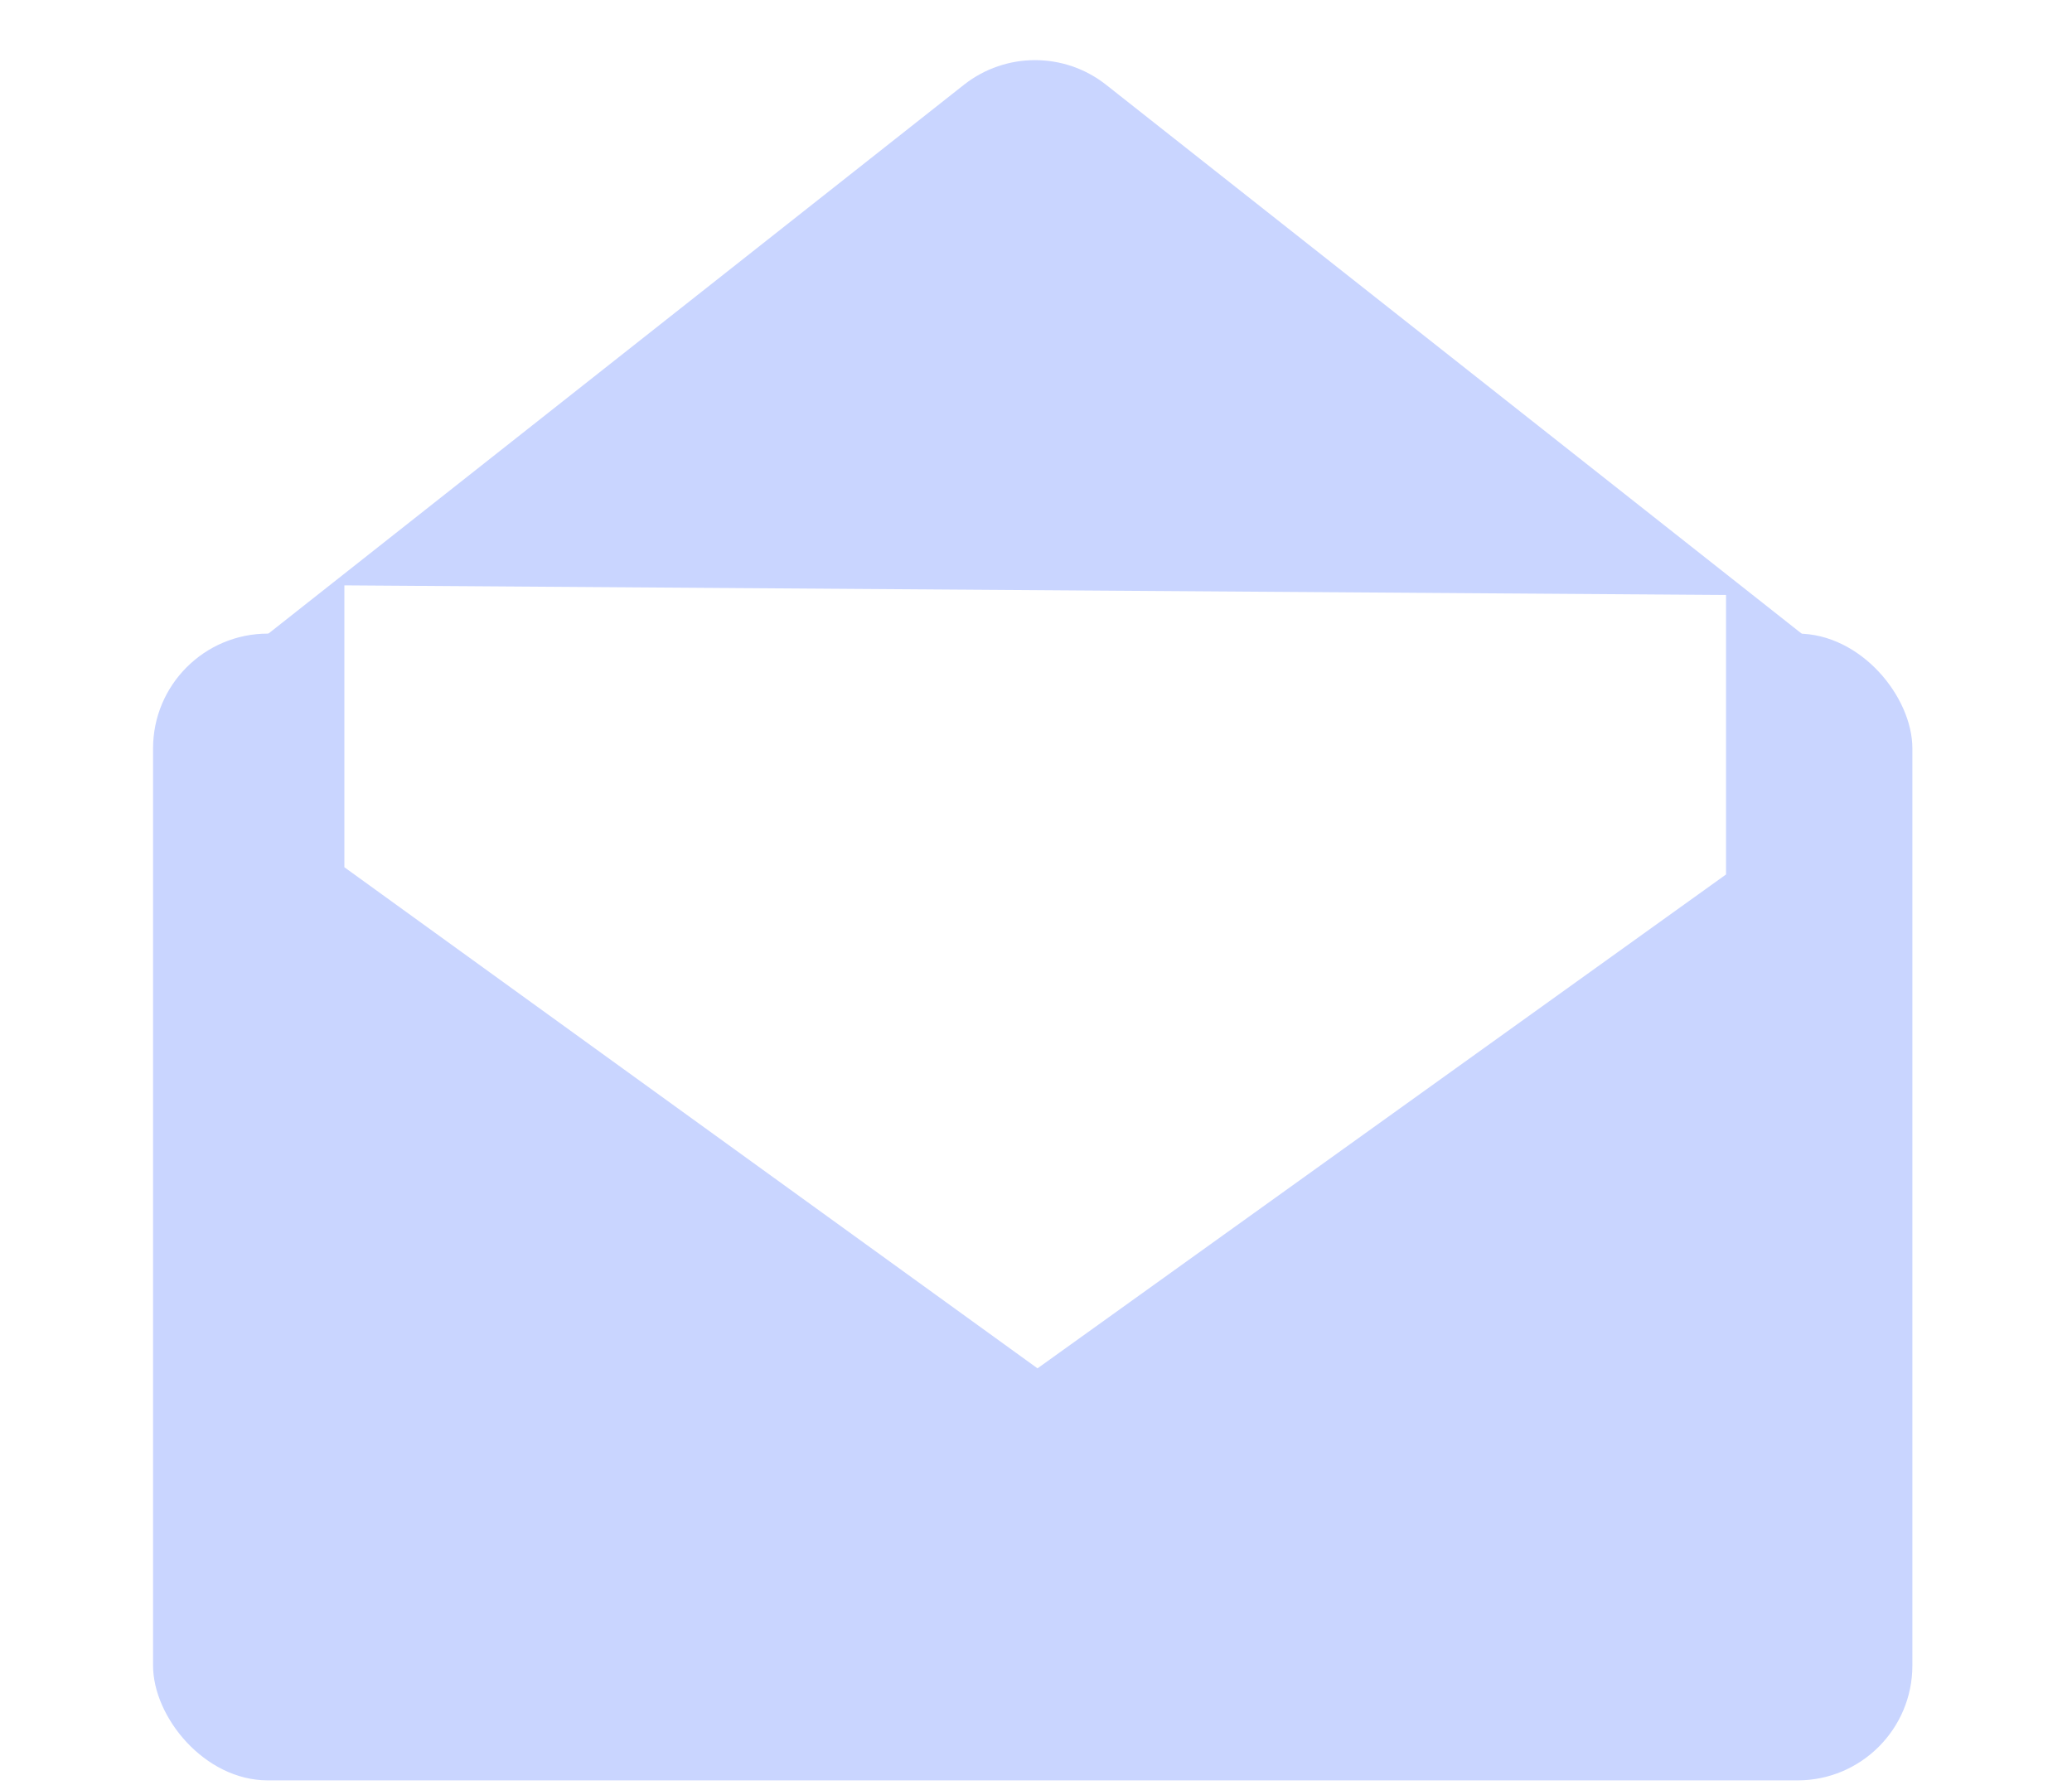 <svg width="361" height="311" viewBox="0 0 361 311" fill="none" xmlns="http://www.w3.org/2000/svg">
<g filter="url(#filter0_d_806_88)">
<path d="M167.939 9.778C175.204 4.045 185.454 4.045 192.719 9.778L315.422 106.613C330.315 118.366 322.004 142.313 303.032 142.313H57.627C38.655 142.313 30.344 118.366 45.237 106.613L167.939 9.778Z" fill="#C9D5FF"/>
</g>
<rect x="26.667" y="110.407" width="306.522" height="199.825" rx="20" fill="#C9D5FF"/>
<g filter="url(#filter1_d_806_88)">
<path d="M60 102L300.724 103.679V152.376L180.763 238.435L60 151.117V102Z" fill="white"/>
<path d="M157.852 185.273H159.797V187.289H160.031C160.281 186.883 160.523 186.543 160.758 186.27C160.992 185.988 161.355 185.727 161.848 185.484C162.34 185.234 162.961 185.109 163.711 185.109C164.773 185.109 165.711 185.379 166.523 185.918C167.344 186.449 167.98 187.211 168.434 188.203C168.895 189.195 169.125 190.352 169.125 191.672C169.125 192.992 168.895 194.152 168.434 195.152C167.98 196.145 167.344 196.91 166.523 197.449C165.711 197.988 164.781 198.258 163.734 198.258C162.992 198.258 162.371 198.137 161.871 197.895C161.379 197.645 161.008 197.375 160.758 197.086C160.508 196.789 160.266 196.445 160.031 196.055H159.867V202.781H157.852V185.273ZM159.82 191.625C159.82 192.586 159.961 193.43 160.242 194.156C160.523 194.883 160.938 195.449 161.484 195.855C162.031 196.254 162.688 196.453 163.453 196.453C164.234 196.453 164.898 196.246 165.445 195.832C166 195.41 166.414 194.836 166.688 194.109C166.969 193.375 167.109 192.547 167.109 191.625C167.109 190.727 166.969 189.922 166.688 189.211C166.414 188.5 166.004 187.941 165.457 187.535C164.91 187.121 164.242 186.914 163.453 186.914C162.672 186.914 162.008 187.109 161.461 187.5C160.922 187.891 160.512 188.441 160.23 189.152C159.957 189.855 159.82 190.68 159.82 191.625ZM171.141 194.391C171.141 193.07 171.59 192.141 172.488 191.602C173.395 191.062 174.539 190.742 175.922 190.641C176.453 190.602 177.047 190.566 177.703 190.535C178.367 190.496 178.922 190.469 179.367 190.453V189.422C179.367 188.602 179.121 187.973 178.629 187.535C178.145 187.09 177.43 186.867 176.484 186.867C175.711 186.867 175.078 187.027 174.586 187.348C174.094 187.66 173.773 188.07 173.625 188.578H171.516C171.602 187.898 171.867 187.297 172.312 186.773C172.758 186.25 173.348 185.844 174.082 185.555C174.824 185.258 175.656 185.109 176.578 185.109C177.797 185.109 178.898 185.422 179.883 186.047C180.867 186.664 181.359 187.852 181.359 189.609V198H179.367V196.266H179.273C179.117 196.594 178.875 196.914 178.547 197.227C178.227 197.531 177.805 197.789 177.281 198C176.766 198.203 176.164 198.305 175.477 198.305C174.664 198.305 173.93 198.148 173.273 197.836C172.617 197.523 172.098 197.074 171.715 196.488C171.332 195.895 171.141 195.195 171.141 194.391ZM173.156 194.484C173.156 195.133 173.398 195.633 173.883 195.984C174.375 196.328 175.023 196.5 175.828 196.5C176.555 196.5 177.184 196.355 177.715 196.066C178.254 195.777 178.664 195.395 178.945 194.918C179.227 194.441 179.367 193.93 179.367 193.383V192.105L176.156 192.328C175.203 192.391 174.465 192.598 173.941 192.949C173.418 193.301 173.156 193.812 173.156 194.484ZM184.594 185.273H186.539V187.219H186.68C186.914 186.57 187.332 186.051 187.934 185.66C188.535 185.262 189.211 185.062 189.961 185.062C190.352 185.062 190.703 185.078 191.016 185.109V187.148C190.93 187.117 190.762 187.086 190.512 187.055C190.27 187.023 190.031 187.008 189.797 187.008C189.195 187.008 188.652 187.137 188.168 187.395C187.684 187.652 187.301 188.008 187.02 188.461C186.746 188.914 186.609 189.422 186.609 189.984V198H184.594V185.273ZM192.984 181.031H195V190.898H195.234L200.742 185.273H203.227L197.859 190.723L203.625 198H201.07L196.348 192L195 193.254V198H192.984V181.031Z" fill="white"/>
<path d="M157.852 185.273H159.797V187.289H160.031C160.281 186.883 160.523 186.543 160.758 186.27C160.992 185.988 161.355 185.727 161.848 185.484C162.34 185.234 162.961 185.109 163.711 185.109C164.773 185.109 165.711 185.379 166.523 185.918C167.344 186.449 167.98 187.211 168.434 188.203C168.895 189.195 169.125 190.352 169.125 191.672C169.125 192.992 168.895 194.152 168.434 195.152C167.98 196.145 167.344 196.91 166.523 197.449C165.711 197.988 164.781 198.258 163.734 198.258C162.992 198.258 162.371 198.137 161.871 197.895C161.379 197.645 161.008 197.375 160.758 197.086C160.508 196.789 160.266 196.445 160.031 196.055H159.867V202.781H157.852V185.273ZM159.82 191.625C159.82 192.586 159.961 193.43 160.242 194.156C160.523 194.883 160.938 195.449 161.484 195.855C162.031 196.254 162.688 196.453 163.453 196.453C164.234 196.453 164.898 196.246 165.445 195.832C166 195.41 166.414 194.836 166.688 194.109C166.969 193.375 167.109 192.547 167.109 191.625C167.109 190.727 166.969 189.922 166.688 189.211C166.414 188.5 166.004 187.941 165.457 187.535C164.91 187.121 164.242 186.914 163.453 186.914C162.672 186.914 162.008 187.109 161.461 187.5C160.922 187.891 160.512 188.441 160.23 189.152C159.957 189.855 159.82 190.68 159.82 191.625ZM171.141 194.391C171.141 193.07 171.59 192.141 172.488 191.602C173.395 191.062 174.539 190.742 175.922 190.641C176.453 190.602 177.047 190.566 177.703 190.535C178.367 190.496 178.922 190.469 179.367 190.453V189.422C179.367 188.602 179.121 187.973 178.629 187.535C178.145 187.09 177.43 186.867 176.484 186.867C175.711 186.867 175.078 187.027 174.586 187.348C174.094 187.66 173.773 188.07 173.625 188.578H171.516C171.602 187.898 171.867 187.297 172.312 186.773C172.758 186.25 173.348 185.844 174.082 185.555C174.824 185.258 175.656 185.109 176.578 185.109C177.797 185.109 178.898 185.422 179.883 186.047C180.867 186.664 181.359 187.852 181.359 189.609V198H179.367V196.266H179.273C179.117 196.594 178.875 196.914 178.547 197.227C178.227 197.531 177.805 197.789 177.281 198C176.766 198.203 176.164 198.305 175.477 198.305C174.664 198.305 173.93 198.148 173.273 197.836C172.617 197.523 172.098 197.074 171.715 196.488C171.332 195.895 171.141 195.195 171.141 194.391ZM173.156 194.484C173.156 195.133 173.398 195.633 173.883 195.984C174.375 196.328 175.023 196.5 175.828 196.5C176.555 196.5 177.184 196.355 177.715 196.066C178.254 195.777 178.664 195.395 178.945 194.918C179.227 194.441 179.367 193.93 179.367 193.383V192.105L176.156 192.328C175.203 192.391 174.465 192.598 173.941 192.949C173.418 193.301 173.156 193.812 173.156 194.484ZM184.594 185.273H186.539V187.219H186.68C186.914 186.57 187.332 186.051 187.934 185.66C188.535 185.262 189.211 185.062 189.961 185.062C190.352 185.062 190.703 185.078 191.016 185.109V187.148C190.93 187.117 190.762 187.086 190.512 187.055C190.27 187.023 190.031 187.008 189.797 187.008C189.195 187.008 188.652 187.137 188.168 187.395C187.684 187.652 187.301 188.008 187.02 188.461C186.746 188.914 186.609 189.422 186.609 189.984V198H184.594V185.273ZM192.984 181.031H195V190.898H195.234L200.742 185.273H203.227L197.859 190.723L203.625 198H201.07L196.348 192L195 193.254V198H192.984V181.031Z" fill="white"/>
<path d="M157.852 185.273H159.797V187.289H160.031C160.281 186.883 160.523 186.543 160.758 186.27C160.992 185.988 161.355 185.727 161.848 185.484C162.34 185.234 162.961 185.109 163.711 185.109C164.773 185.109 165.711 185.379 166.523 185.918C167.344 186.449 167.98 187.211 168.434 188.203C168.895 189.195 169.125 190.352 169.125 191.672C169.125 192.992 168.895 194.152 168.434 195.152C167.98 196.145 167.344 196.91 166.523 197.449C165.711 197.988 164.781 198.258 163.734 198.258C162.992 198.258 162.371 198.137 161.871 197.895C161.379 197.645 161.008 197.375 160.758 197.086C160.508 196.789 160.266 196.445 160.031 196.055H159.867V202.781H157.852V185.273ZM159.82 191.625C159.82 192.586 159.961 193.43 160.242 194.156C160.523 194.883 160.938 195.449 161.484 195.855C162.031 196.254 162.688 196.453 163.453 196.453C164.234 196.453 164.898 196.246 165.445 195.832C166 195.41 166.414 194.836 166.688 194.109C166.969 193.375 167.109 192.547 167.109 191.625C167.109 190.727 166.969 189.922 166.688 189.211C166.414 188.5 166.004 187.941 165.457 187.535C164.91 187.121 164.242 186.914 163.453 186.914C162.672 186.914 162.008 187.109 161.461 187.5C160.922 187.891 160.512 188.441 160.23 189.152C159.957 189.855 159.82 190.68 159.82 191.625ZM171.141 194.391C171.141 193.07 171.59 192.141 172.488 191.602C173.395 191.062 174.539 190.742 175.922 190.641C176.453 190.602 177.047 190.566 177.703 190.535C178.367 190.496 178.922 190.469 179.367 190.453V189.422C179.367 188.602 179.121 187.973 178.629 187.535C178.145 187.09 177.43 186.867 176.484 186.867C175.711 186.867 175.078 187.027 174.586 187.348C174.094 187.66 173.773 188.07 173.625 188.578H171.516C171.602 187.898 171.867 187.297 172.312 186.773C172.758 186.25 173.348 185.844 174.082 185.555C174.824 185.258 175.656 185.109 176.578 185.109C177.797 185.109 178.898 185.422 179.883 186.047C180.867 186.664 181.359 187.852 181.359 189.609V198H179.367V196.266H179.273C179.117 196.594 178.875 196.914 178.547 197.227C178.227 197.531 177.805 197.789 177.281 198C176.766 198.203 176.164 198.305 175.477 198.305C174.664 198.305 173.93 198.148 173.273 197.836C172.617 197.523 172.098 197.074 171.715 196.488C171.332 195.895 171.141 195.195 171.141 194.391ZM173.156 194.484C173.156 195.133 173.398 195.633 173.883 195.984C174.375 196.328 175.023 196.5 175.828 196.5C176.555 196.5 177.184 196.355 177.715 196.066C178.254 195.777 178.664 195.395 178.945 194.918C179.227 194.441 179.367 193.93 179.367 193.383V192.105L176.156 192.328C175.203 192.391 174.465 192.598 173.941 192.949C173.418 193.301 173.156 193.812 173.156 194.484ZM184.594 185.273H186.539V187.219H186.68C186.914 186.57 187.332 186.051 187.934 185.66C188.535 185.262 189.211 185.062 189.961 185.062C190.352 185.062 190.703 185.078 191.016 185.109V187.148C190.93 187.117 190.762 187.086 190.512 187.055C190.27 187.023 190.031 187.008 189.797 187.008C189.195 187.008 188.652 187.137 188.168 187.395C187.684 187.652 187.301 188.008 187.02 188.461C186.746 188.914 186.609 189.422 186.609 189.984V198H184.594V185.273ZM192.984 181.031H195V190.898H195.234L200.742 185.273H203.227L197.859 190.723L203.625 198H201.07L196.348 192L195 193.254V198H192.984V181.031Z" fill="white"/>
</g>
<defs>
<filter id="filter0_d_806_88" x="33.587" y="5.478" width="293.484" height="145.835" filterUnits="userSpaceOnUse" color-interpolation-filters="sRGB">
<feFlood flood-opacity="0" result="BackgroundImageFix"/>
<feColorMatrix in="SourceAlpha" type="matrix" values="0 0 0 0 0 0 0 0 0 0 0 0 0 0 0 0 0 0 127 0" result="hardAlpha"/>
<feOffset dy="5"/>
<feGaussianBlur stdDeviation="2"/>
<feComposite in2="hardAlpha" operator="out"/>
<feColorMatrix type="matrix" values="0 0 0 0 0 0 0 0 0 0 0 0 0 0 0 0 0 0 0.25 0"/>
<feBlend mode="normal" in2="BackgroundImageFix" result="effect1_dropShadow_806_88"/>
<feBlend mode="normal" in="SourceGraphic" in2="effect1_dropShadow_806_88" result="shape"/>
</filter>
<filter id="filter1_d_806_88" x="57" y="99" width="246.724" height="142.435" filterUnits="userSpaceOnUse" color-interpolation-filters="sRGB">
<feFlood flood-opacity="0" result="BackgroundImageFix"/>
<feColorMatrix in="SourceAlpha" type="matrix" values="0 0 0 0 0 0 0 0 0 0 0 0 0 0 0 0 0 0 127 0" result="hardAlpha"/>
<feOffset/>
<feGaussianBlur stdDeviation="1.5"/>
<feComposite in2="hardAlpha" operator="out"/>
<feColorMatrix type="matrix" values="0 0 0 0 0 0 0 0 0 0 0 0 0 0 0 0 0 0 0.44 0"/>
<feBlend mode="normal" in2="BackgroundImageFix" result="effect1_dropShadow_806_88"/>
<feBlend mode="normal" in="SourceGraphic" in2="effect1_dropShadow_806_88" result="shape"/>
</filter>
</defs>
</svg>
